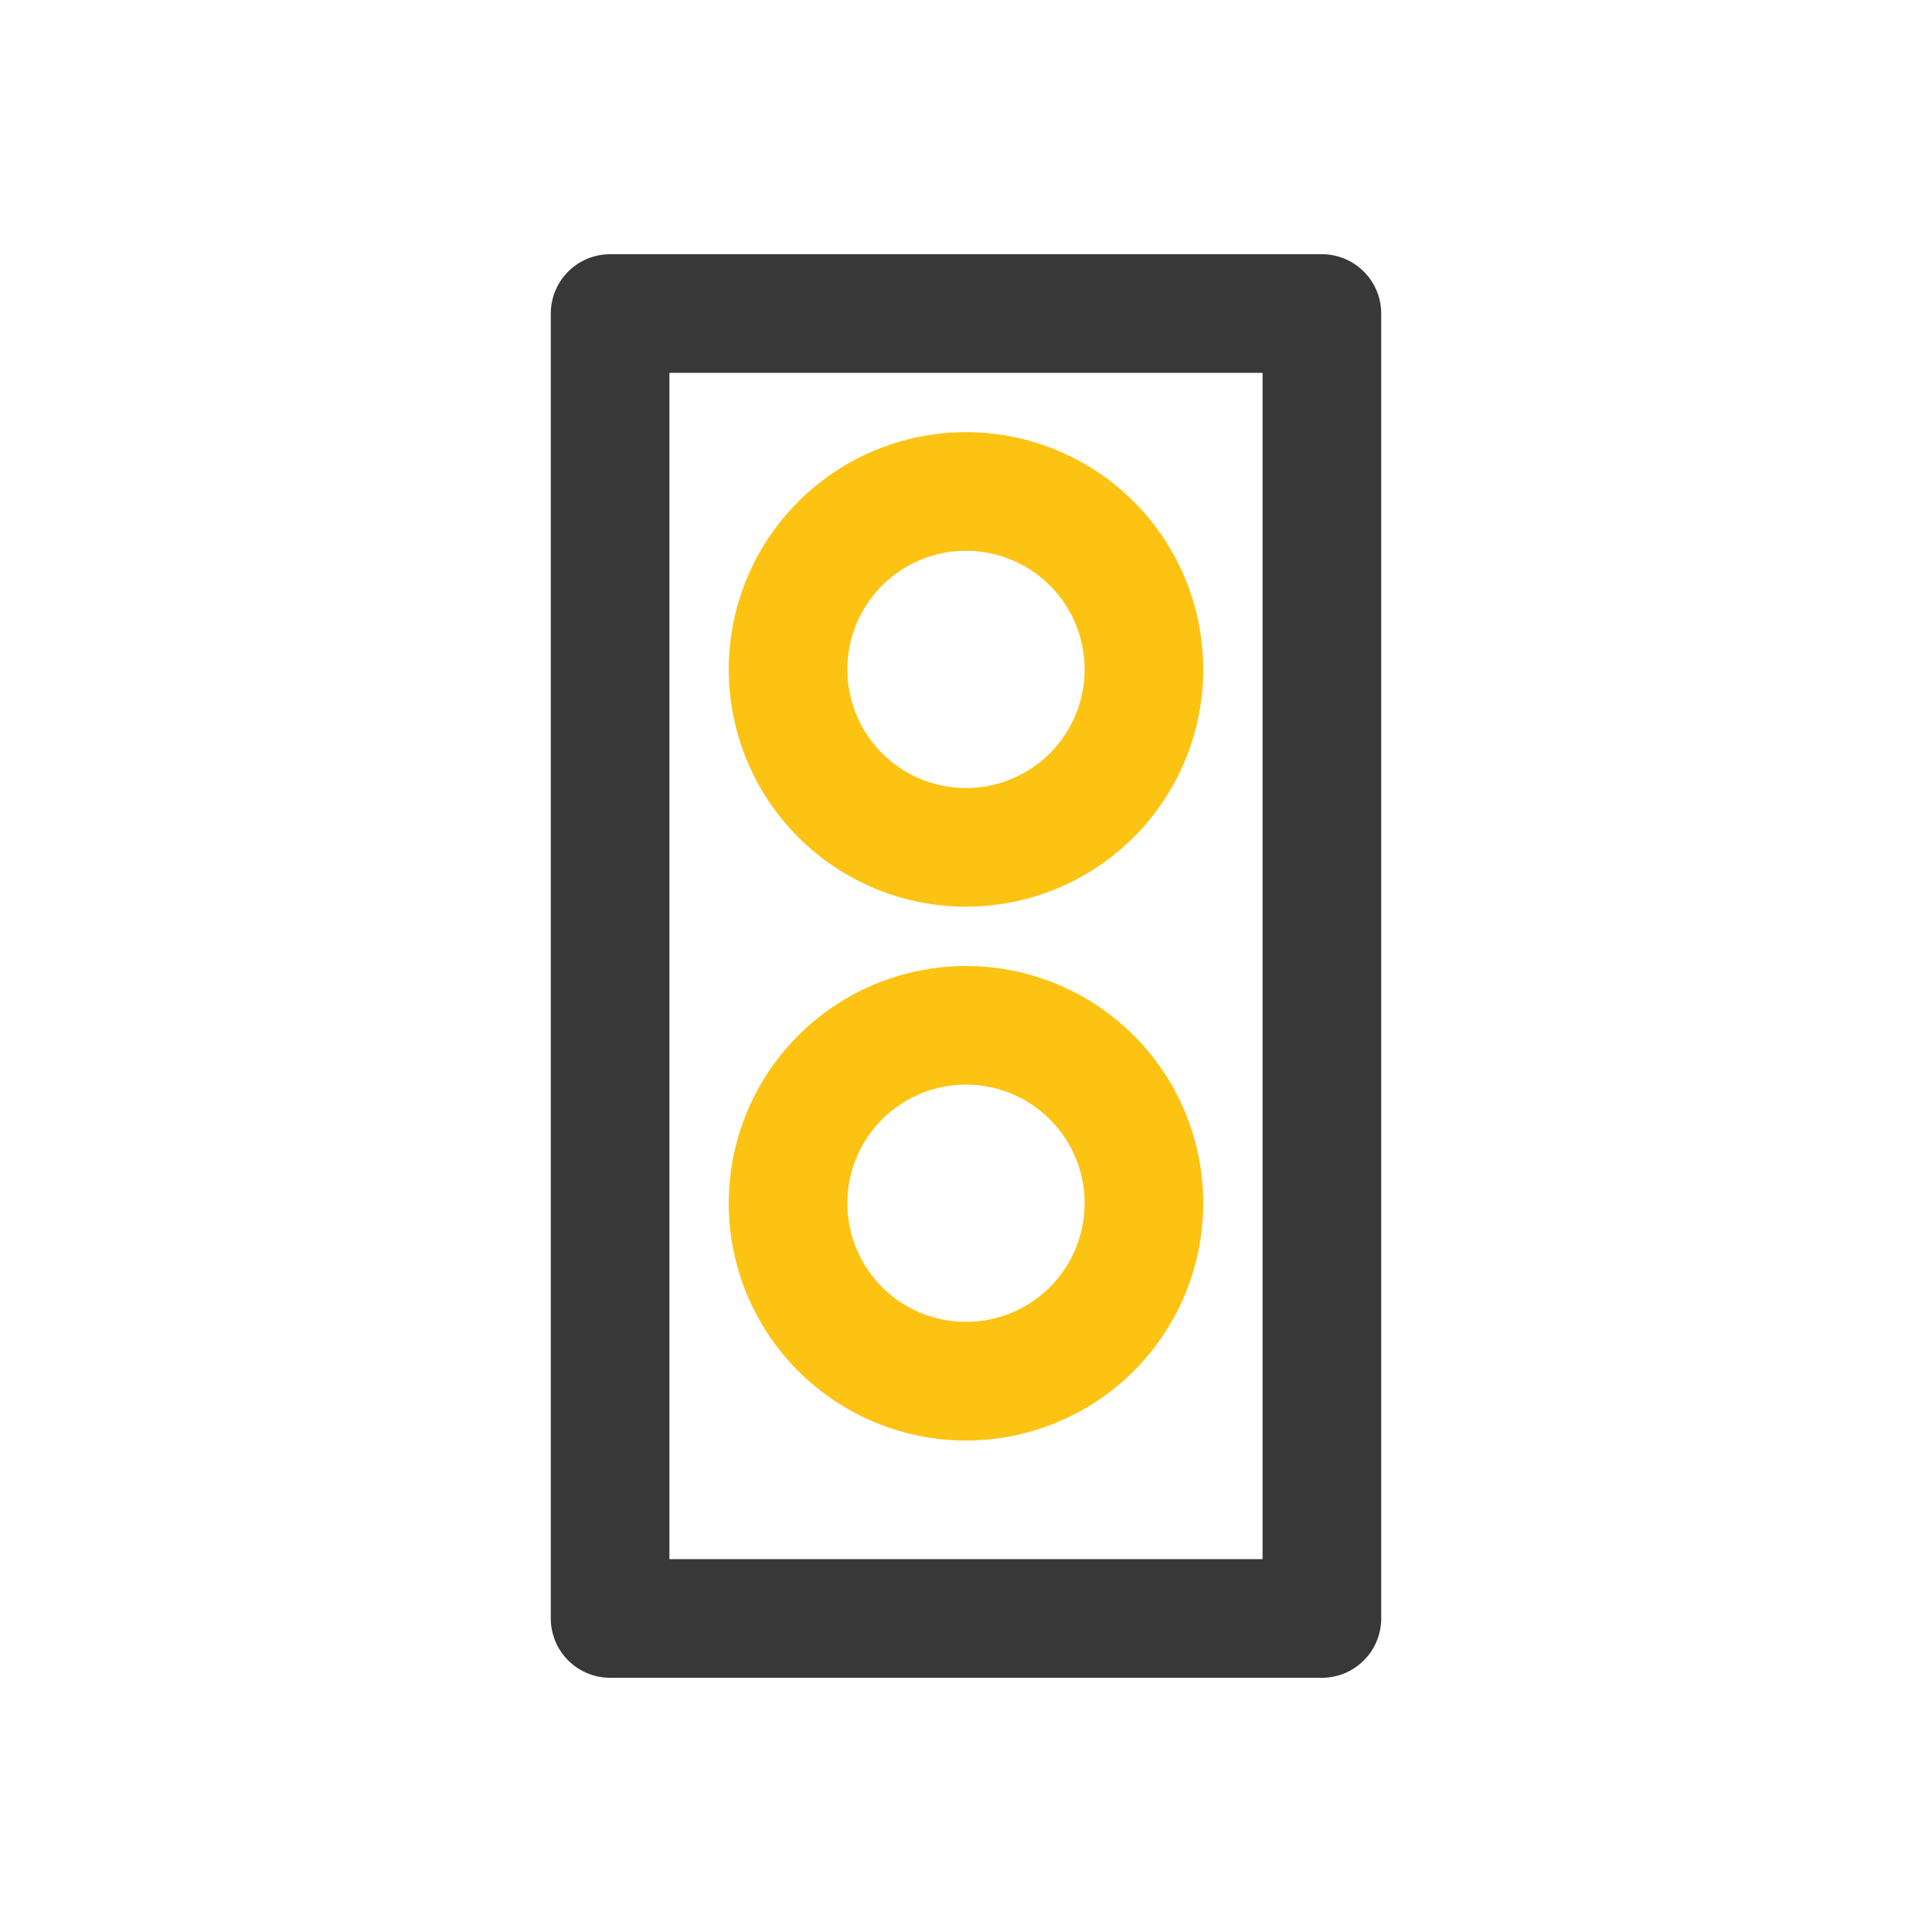 <svg width="57" height="57" viewBox="0 0 57 57" fill="none" xmlns="http://www.w3.org/2000/svg">
<path d="M39 49.5H18C17.536 49.5 17.091 49.316 16.763 48.987C16.434 48.659 16.25 48.214 16.25 47.75V9.25C16.25 8.786 16.434 8.341 16.763 8.013C17.091 7.684 17.536 7.5 18 7.5H39C39.464 7.5 39.909 7.684 40.237 8.013C40.566 8.341 40.75 8.786 40.75 9.25V47.75C40.75 48.214 40.566 48.659 40.237 48.987C39.909 49.316 39.464 49.5 39 49.5ZM19.75 46H37.25V11H19.75V46Z" fill="#383838"/>
<path d="M28.5 26.75C29.884 26.75 31.238 26.34 32.389 25.57C33.54 24.801 34.437 23.708 34.967 22.429C35.497 21.15 35.636 19.742 35.365 18.384C35.095 17.026 34.429 15.779 33.45 14.8C32.471 13.821 31.224 13.155 29.866 12.884C28.508 12.614 27.1 12.753 25.821 13.283C24.542 13.813 23.449 14.71 22.68 15.861C21.91 17.012 21.5 18.366 21.5 19.75C21.5 21.607 22.238 23.387 23.55 24.7C24.863 26.012 26.643 26.75 28.5 26.75ZM28.5 16.25C29.192 16.25 29.869 16.455 30.445 16.84C31.02 17.224 31.469 17.771 31.734 18.411C31.998 19.05 32.068 19.754 31.933 20.433C31.798 21.112 31.464 21.735 30.975 22.225C30.485 22.714 29.862 23.048 29.183 23.183C28.504 23.318 27.8 23.248 27.161 22.984C26.521 22.719 25.974 22.27 25.59 21.695C25.205 21.119 25 20.442 25 19.75C25 18.822 25.369 17.931 26.025 17.275C26.681 16.619 27.572 16.25 28.5 16.25ZM28.5 28.5C27.116 28.5 25.762 28.91 24.611 29.68C23.46 30.449 22.563 31.542 22.033 32.821C21.503 34.1 21.364 35.508 21.634 36.866C21.905 38.224 22.571 39.471 23.55 40.45C24.529 41.429 25.776 42.095 27.134 42.365C28.492 42.636 29.9 42.497 31.179 41.967C32.458 41.437 33.551 40.54 34.32 39.389C35.09 38.238 35.5 36.885 35.5 35.5C35.5 33.644 34.763 31.863 33.45 30.55C32.137 29.238 30.357 28.5 28.5 28.5ZM28.5 39C27.808 39 27.131 38.795 26.555 38.41C25.98 38.026 25.531 37.479 25.266 36.839C25.002 36.2 24.932 35.496 25.067 34.817C25.202 34.138 25.536 33.515 26.025 33.025C26.515 32.536 27.138 32.202 27.817 32.067C28.496 31.932 29.2 32.002 29.839 32.266C30.479 32.531 31.026 32.98 31.41 33.556C31.795 34.131 32 34.808 32 35.5C32 36.428 31.631 37.319 30.975 37.975C30.319 38.631 29.428 39 28.5 39Z" fill="#FCC313"/>
</svg>
